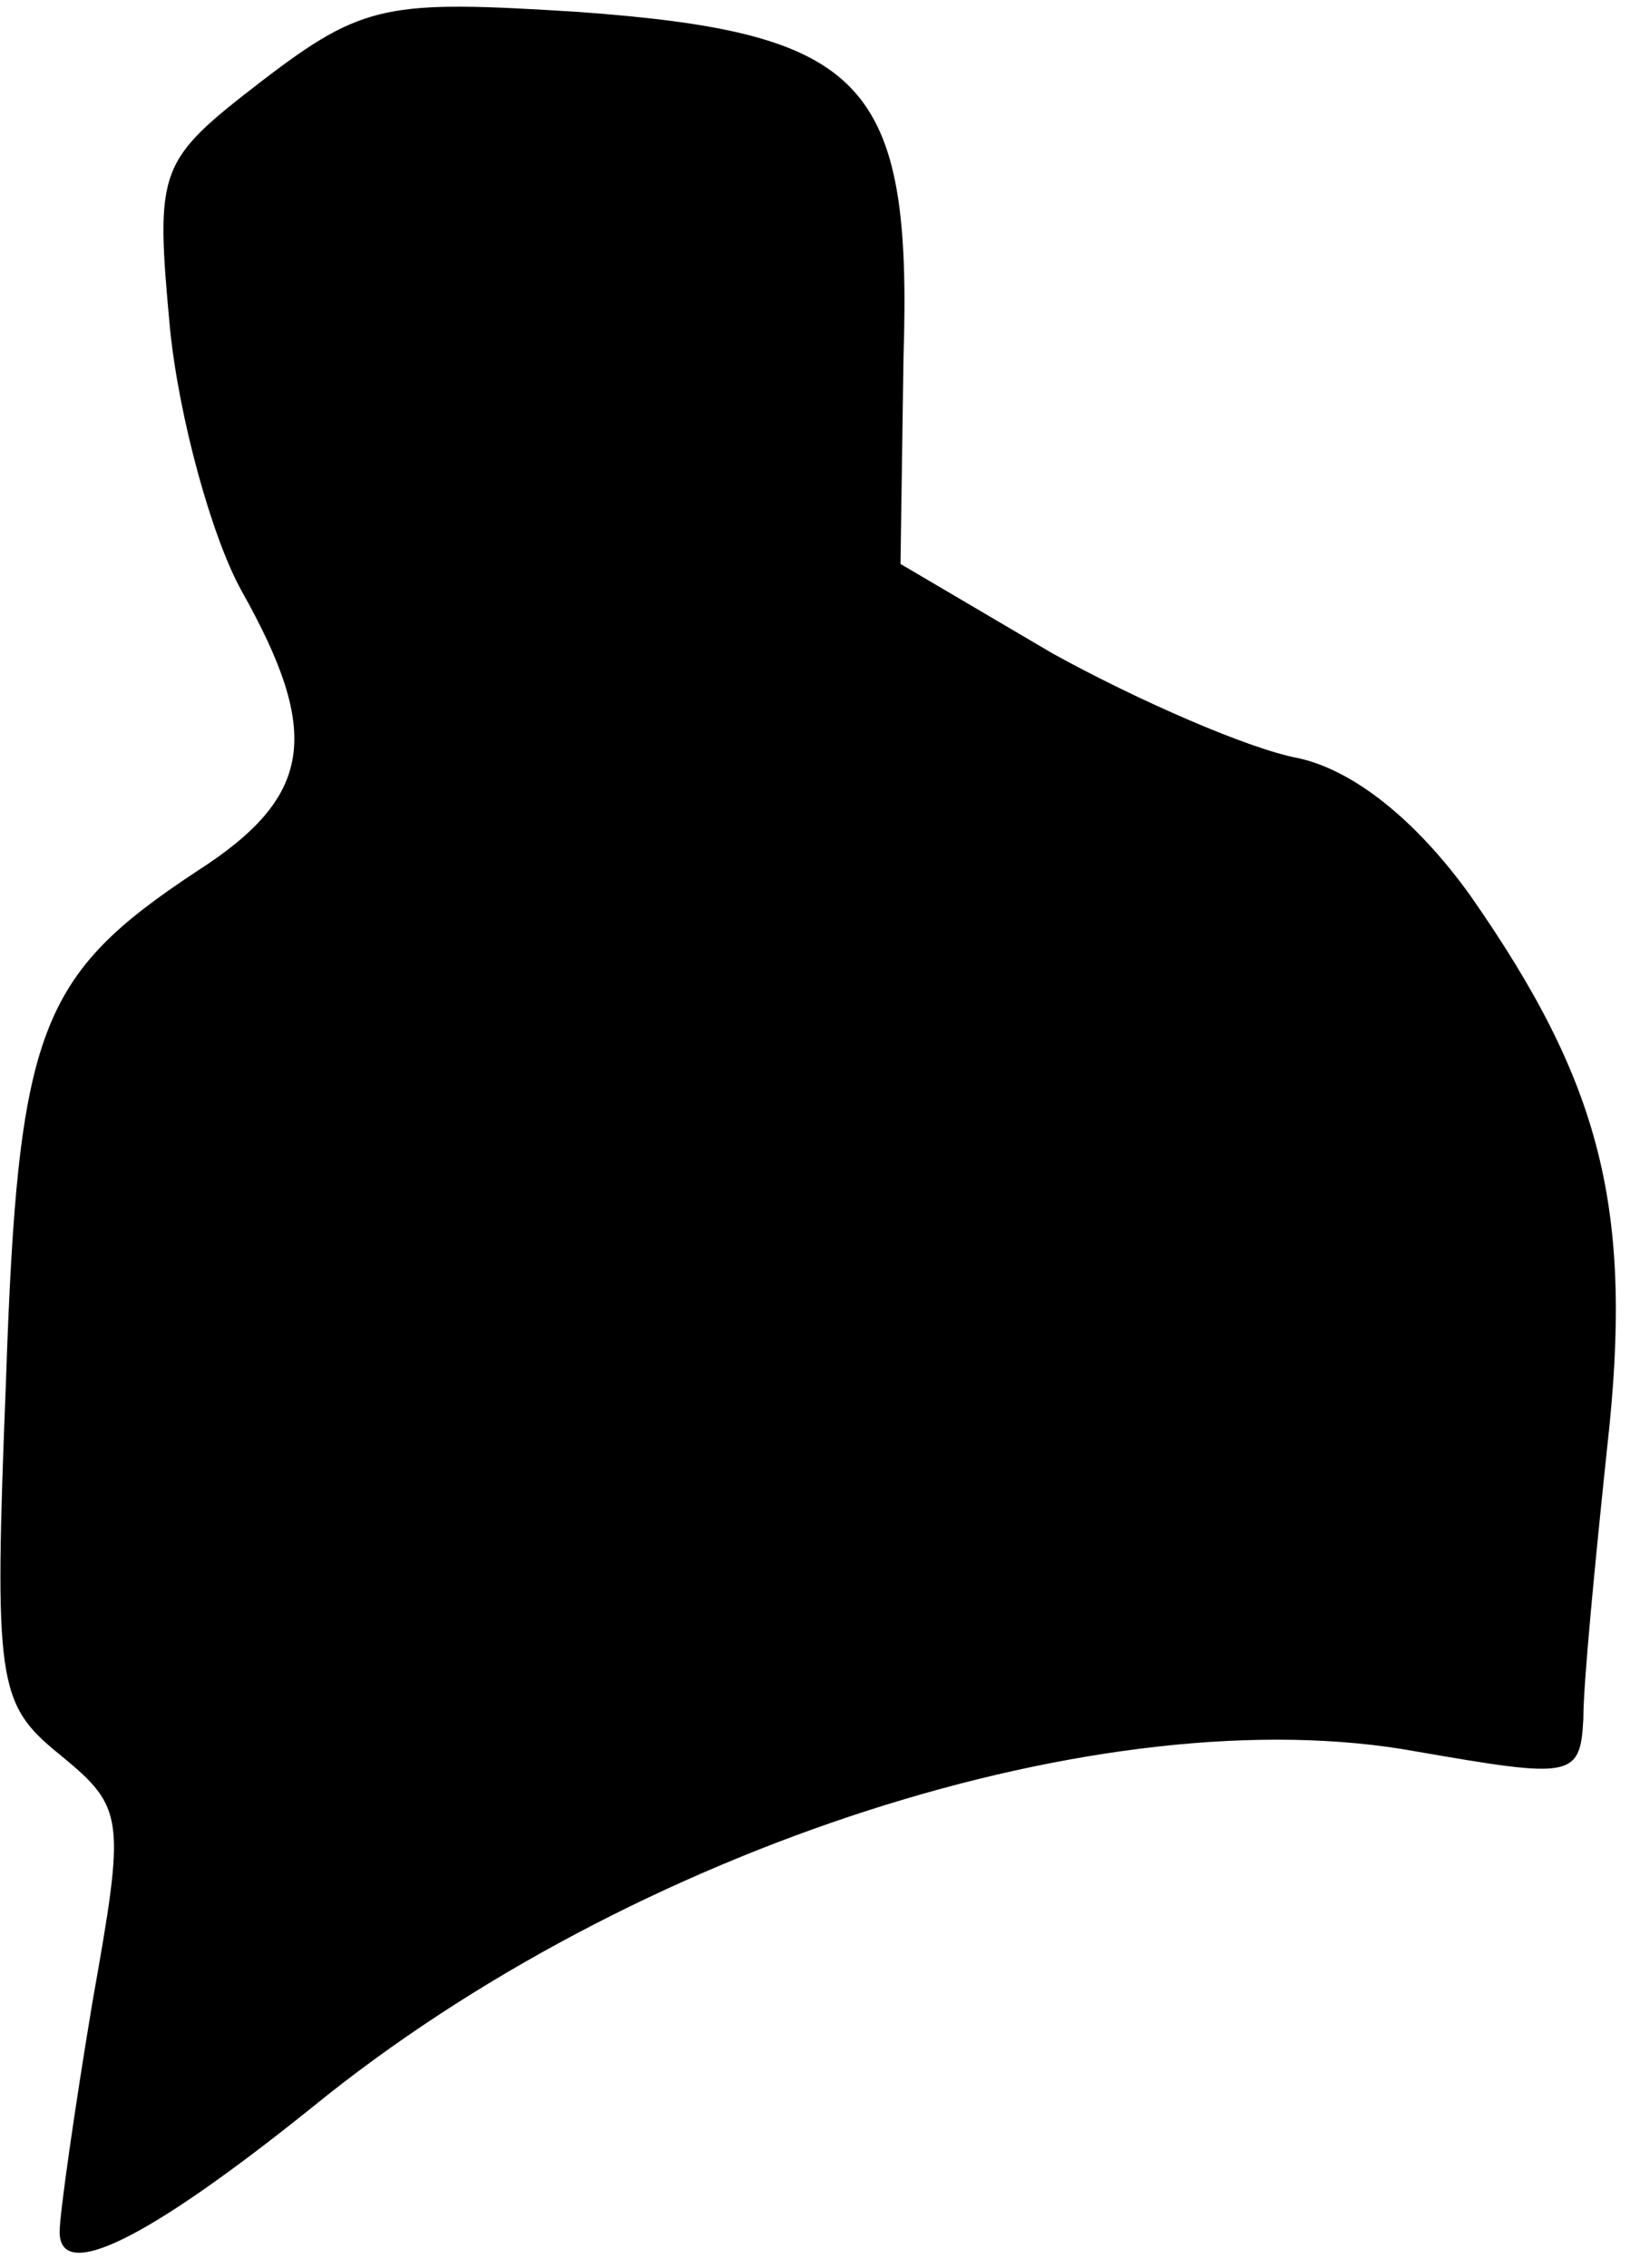 <?xml version="1.0" standalone="no"?>
<!DOCTYPE svg PUBLIC "-//W3C//DTD SVG 20010904//EN"
 "http://www.w3.org/TR/2001/REC-SVG-20010904/DTD/svg10.dtd">
<svg version="1.0" xmlns="http://www.w3.org/2000/svg"
 width="55pt" height="76pt" viewBox="0 0 55 76"
 preserveAspectRatio="xMidYMid meet">
<g transform="translate(0,76) scale(0.1,-0.1)"
fill="#000000" stroke="none">
<path fill="#000000" stroke="none" d="M88 733 c-35 -27 -36 -29 -31 -83 3
-30 14 -70 24 -88 27 -48 24 -69 -15 -94 -53 -35 -60 -53 -64 -171 -4 -101 -3
-108 18 -125 22 -18 22 -21 11 -83 -6 -36 -11 -71 -11 -77 0 -17 29 -3 85 42
107 87 266 138 370 119 52 -9 55 -9 56 11 0 12 4 53 8 91 9 80 -2 122 -46 185
-18 25 -39 42 -58 46 -16 3 -53 19 -82 35 l-51 30 1 69 c3 93 -13 109 -109
116 -64 4 -72 3 -106 -23z"/>
</g>
</svg>
